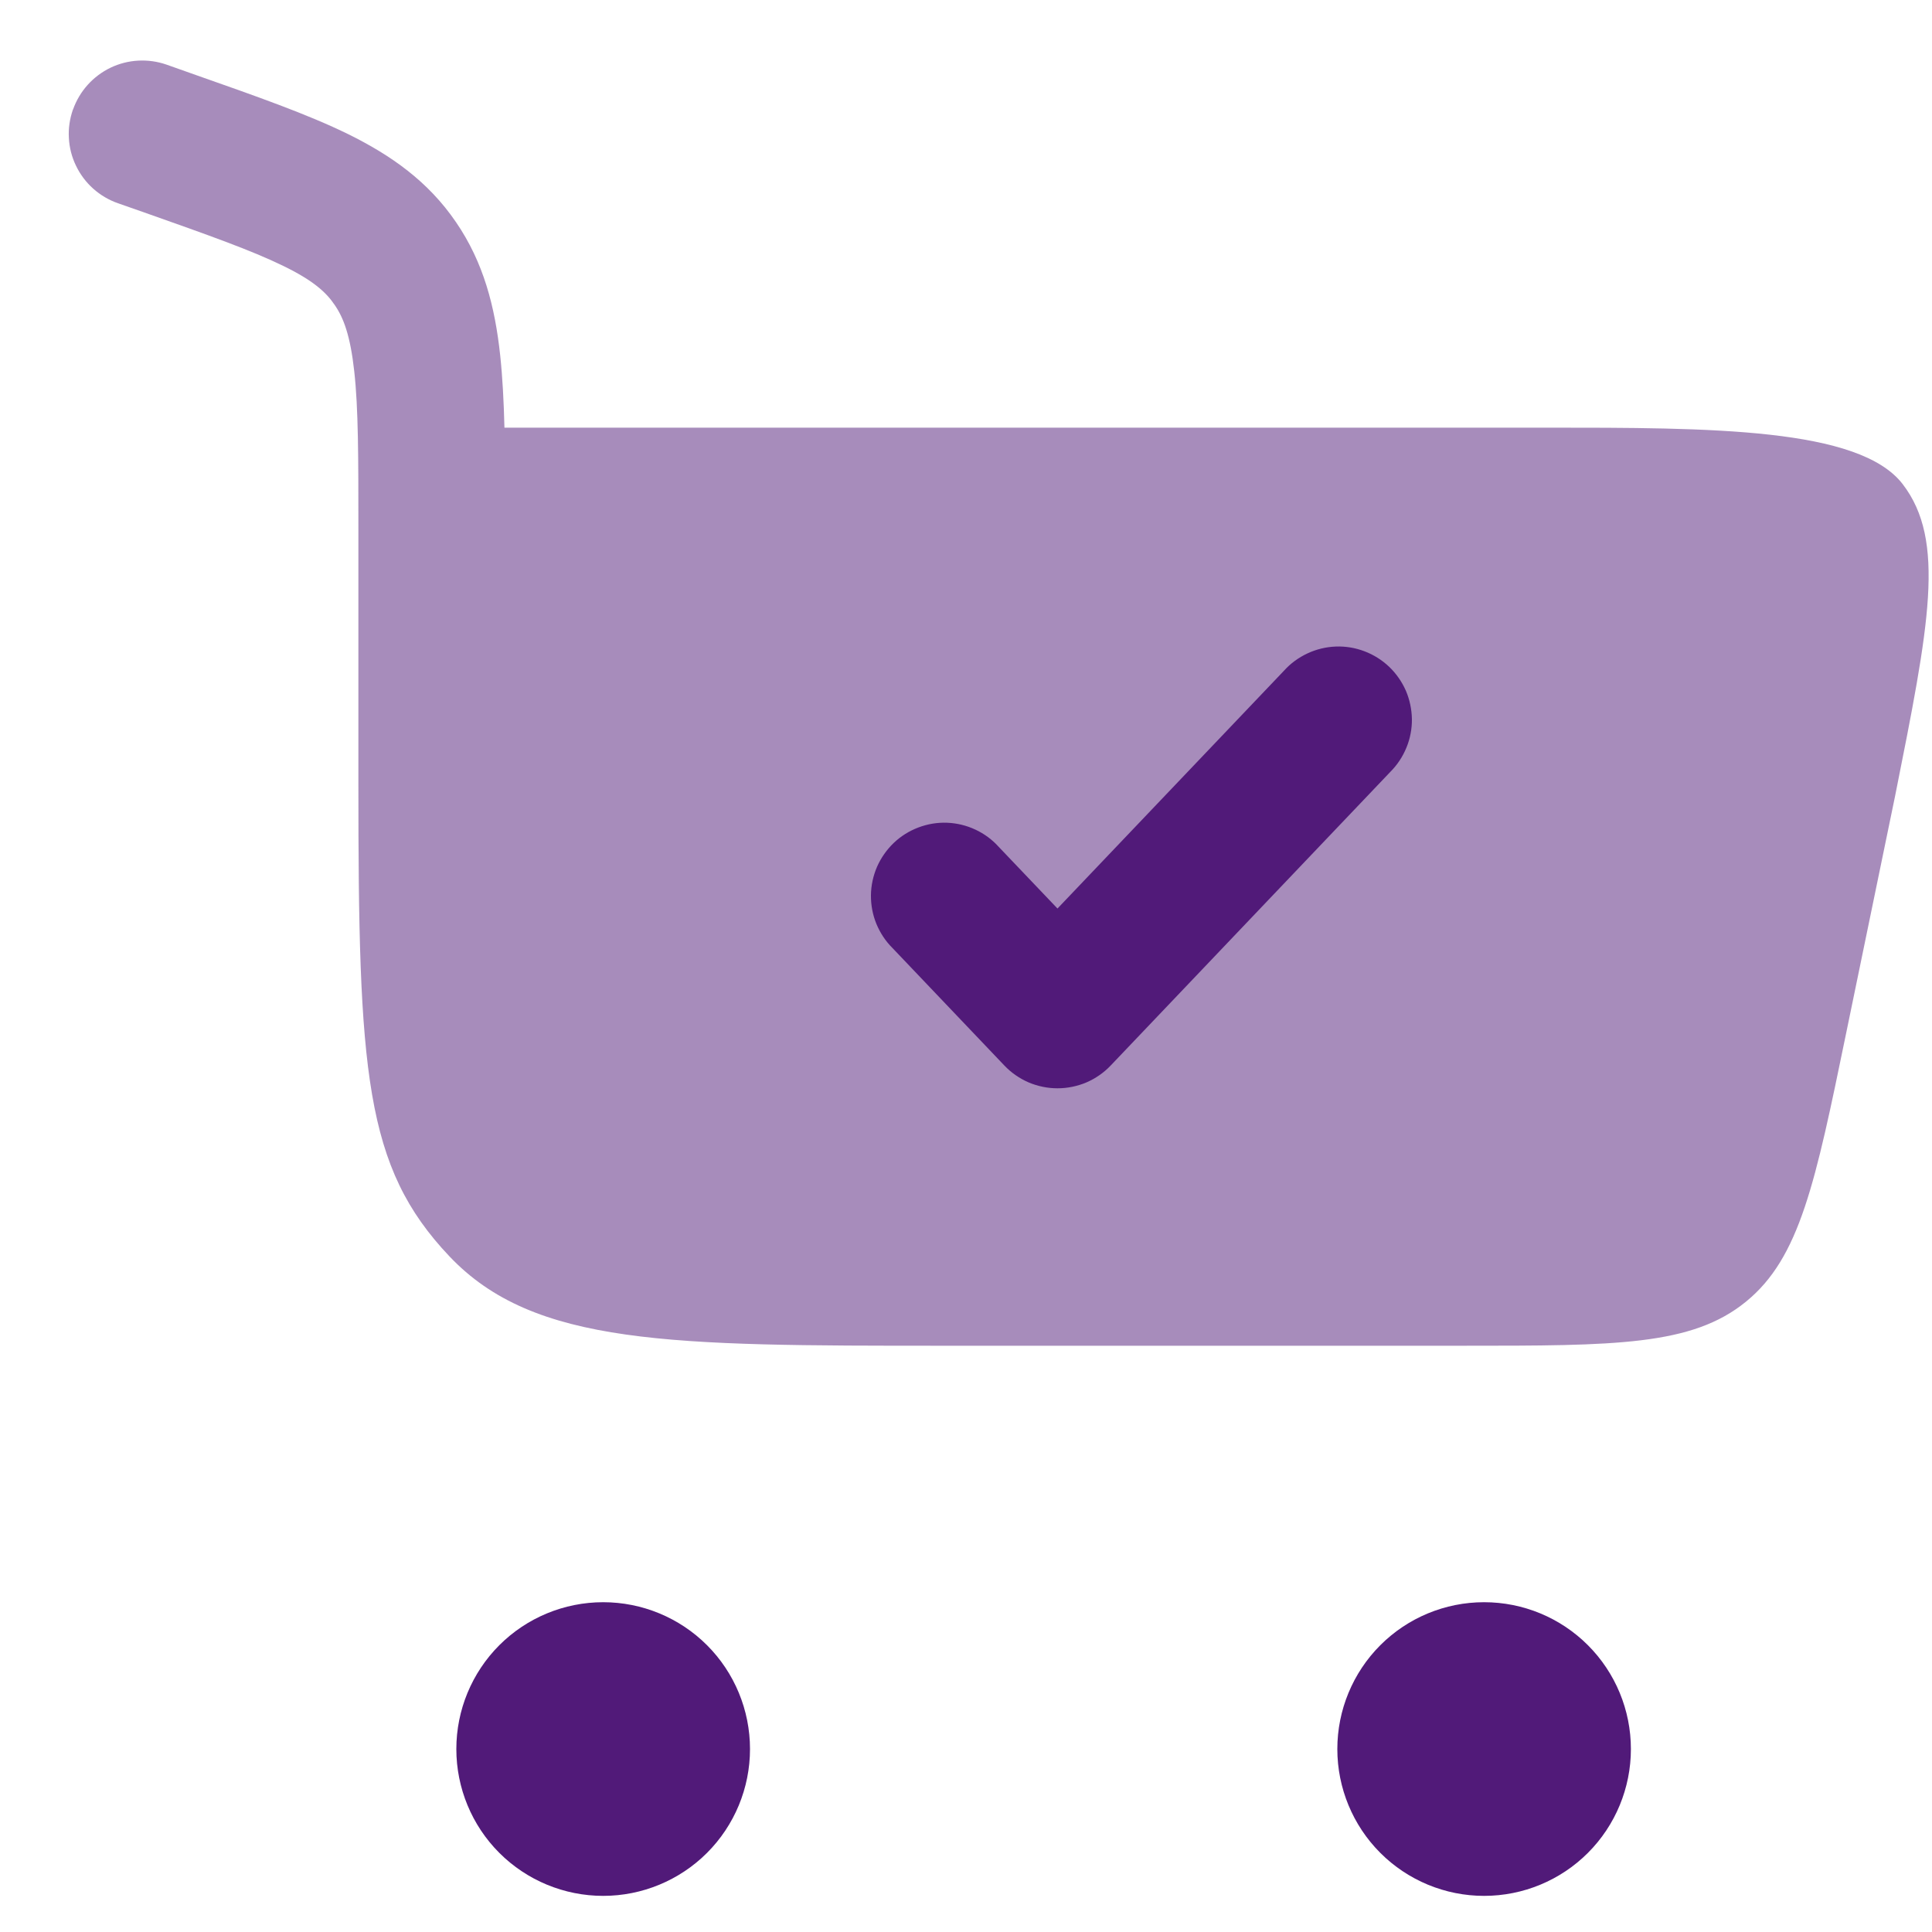 <svg width="20" height="20" viewBox="0 0 20 20" fill="none" xmlns="http://www.w3.org/2000/svg">
<path opacity="0.5" d="M0.756 1.134C0.823 0.944 0.962 0.789 1.144 0.701C1.325 0.614 1.534 0.603 1.724 0.669L2.029 0.777C2.655 0.997 3.185 1.183 3.603 1.388C4.049 1.608 4.432 1.877 4.72 2.299C5.006 2.716 5.124 3.175 5.178 3.679C5.202 3.904 5.215 4.153 5.222 4.427H16.002C17.709 4.427 19.246 4.427 19.696 5.011C20.146 5.596 19.97 6.478 19.618 8.24L19.111 10.697C18.792 12.245 18.633 13.02 18.074 13.475C17.515 13.931 16.724 13.931 15.143 13.931H9.769C6.942 13.931 5.529 13.931 4.652 13.005C3.774 12.079 3.71 11.096 3.71 8.115V5.478C3.71 4.729 3.71 4.227 3.667 3.842C3.626 3.474 3.557 3.29 3.464 3.156C3.376 3.025 3.241 2.903 2.933 2.753C2.606 2.593 2.161 2.435 1.484 2.196L1.221 2.104C1.127 2.071 1.04 2.02 0.965 1.953C0.891 1.887 0.83 1.806 0.787 1.716C0.743 1.626 0.718 1.528 0.713 1.428C0.707 1.329 0.722 1.229 0.755 1.134H0.756Z" fill="#511A79"/>
<path d="M6.244 16.586C6.647 16.586 7.034 16.746 7.319 17.031C7.604 17.316 7.764 17.703 7.764 18.106C7.764 18.509 7.604 18.896 7.319 19.181C7.034 19.466 6.647 19.626 6.244 19.626C5.841 19.626 5.454 19.466 5.169 19.181C4.884 18.896 4.724 18.509 4.724 18.106C4.724 17.703 4.884 17.316 5.169 17.031C5.454 16.746 5.841 16.586 6.244 16.586ZM15.363 16.586C15.767 16.586 16.153 16.746 16.438 17.031C16.723 17.316 16.883 17.703 16.883 18.106C16.883 18.509 16.723 18.896 16.438 19.181C16.153 19.466 15.767 19.626 15.363 19.626C14.96 19.626 14.574 19.466 14.289 19.181C14.004 18.896 13.844 18.509 13.844 18.106C13.844 17.703 14.004 17.316 14.289 17.031C14.574 16.746 14.96 16.586 15.363 16.586ZM14.393 7.99C14.464 7.919 14.521 7.833 14.559 7.74C14.598 7.646 14.617 7.545 14.616 7.444C14.614 7.342 14.593 7.242 14.553 7.149C14.512 7.056 14.453 6.972 14.38 6.902C14.306 6.832 14.22 6.778 14.125 6.742C14.03 6.706 13.929 6.689 13.828 6.693C13.726 6.697 13.627 6.721 13.535 6.764C13.443 6.807 13.36 6.867 13.292 6.943L10.947 9.405L10.339 8.767C10.271 8.691 10.189 8.631 10.097 8.588C10.005 8.545 9.906 8.521 9.804 8.517C9.703 8.513 9.602 8.53 9.507 8.566C9.412 8.602 9.325 8.656 9.252 8.726C9.179 8.796 9.12 8.88 9.079 8.973C9.039 9.066 9.017 9.166 9.016 9.268C9.015 9.369 9.034 9.47 9.072 9.563C9.111 9.657 9.167 9.743 9.239 9.814L10.397 11.03C10.468 11.105 10.554 11.164 10.648 11.205C10.743 11.245 10.845 11.266 10.947 11.266C11.05 11.266 11.152 11.245 11.247 11.205C11.341 11.164 11.427 11.105 11.498 11.03L14.393 7.99Z" fill="#511A79"/>
</svg>
